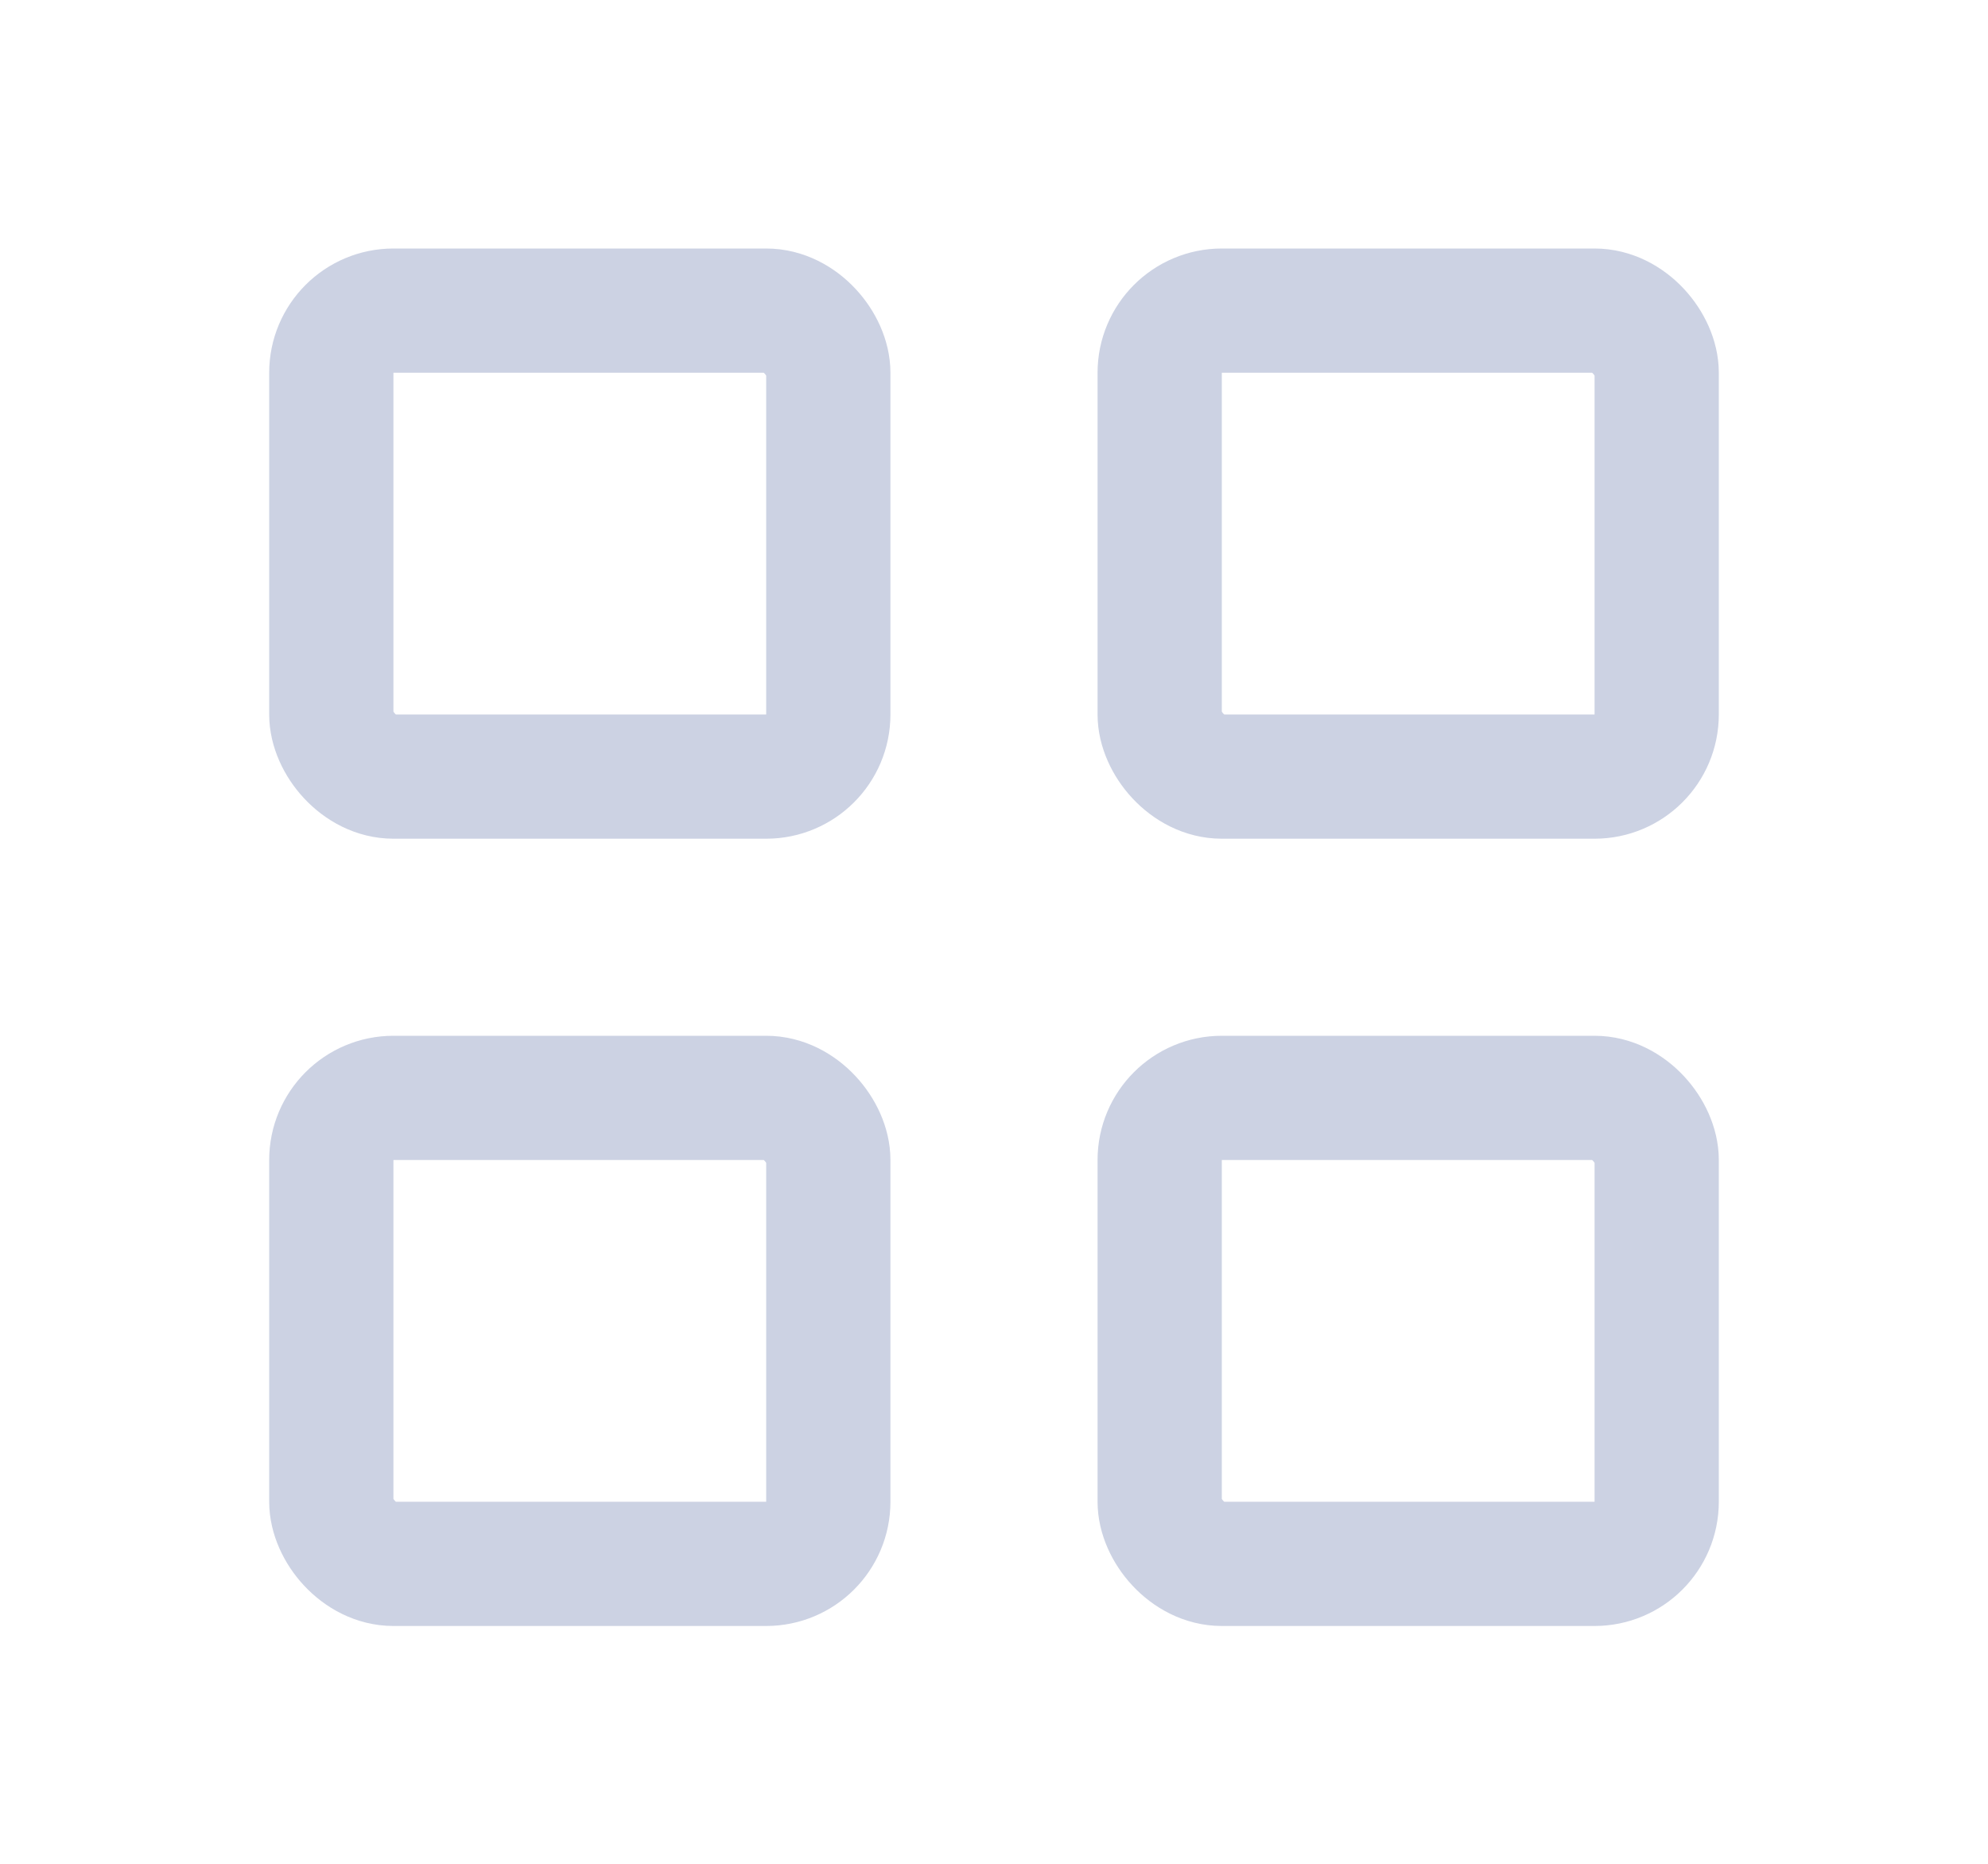 <svg width="32" height="30" viewBox="0 0 32 30" fill="none" xmlns="http://www.w3.org/2000/svg">
<rect x="5.333" y="5" width="8" height="7.5" rx="1" stroke="#CCD2E3" stroke-width="2" stroke-linejoin="round"/>
<rect x="5.333" y="17.672" width="8" height="7.5" rx="1" stroke="#CCD2E3" stroke-width="2" stroke-linejoin="round"/>
<rect x="18.667" y="17.672" width="8" height="7.5" rx="1" stroke="#CCD2E3" stroke-width="2" stroke-linejoin="round"/>
<rect x="18.667" y="5" width="8" height="7.5" rx="1" stroke="#CCD2E3" stroke-width="2" stroke-linejoin="round"/>
</svg>
